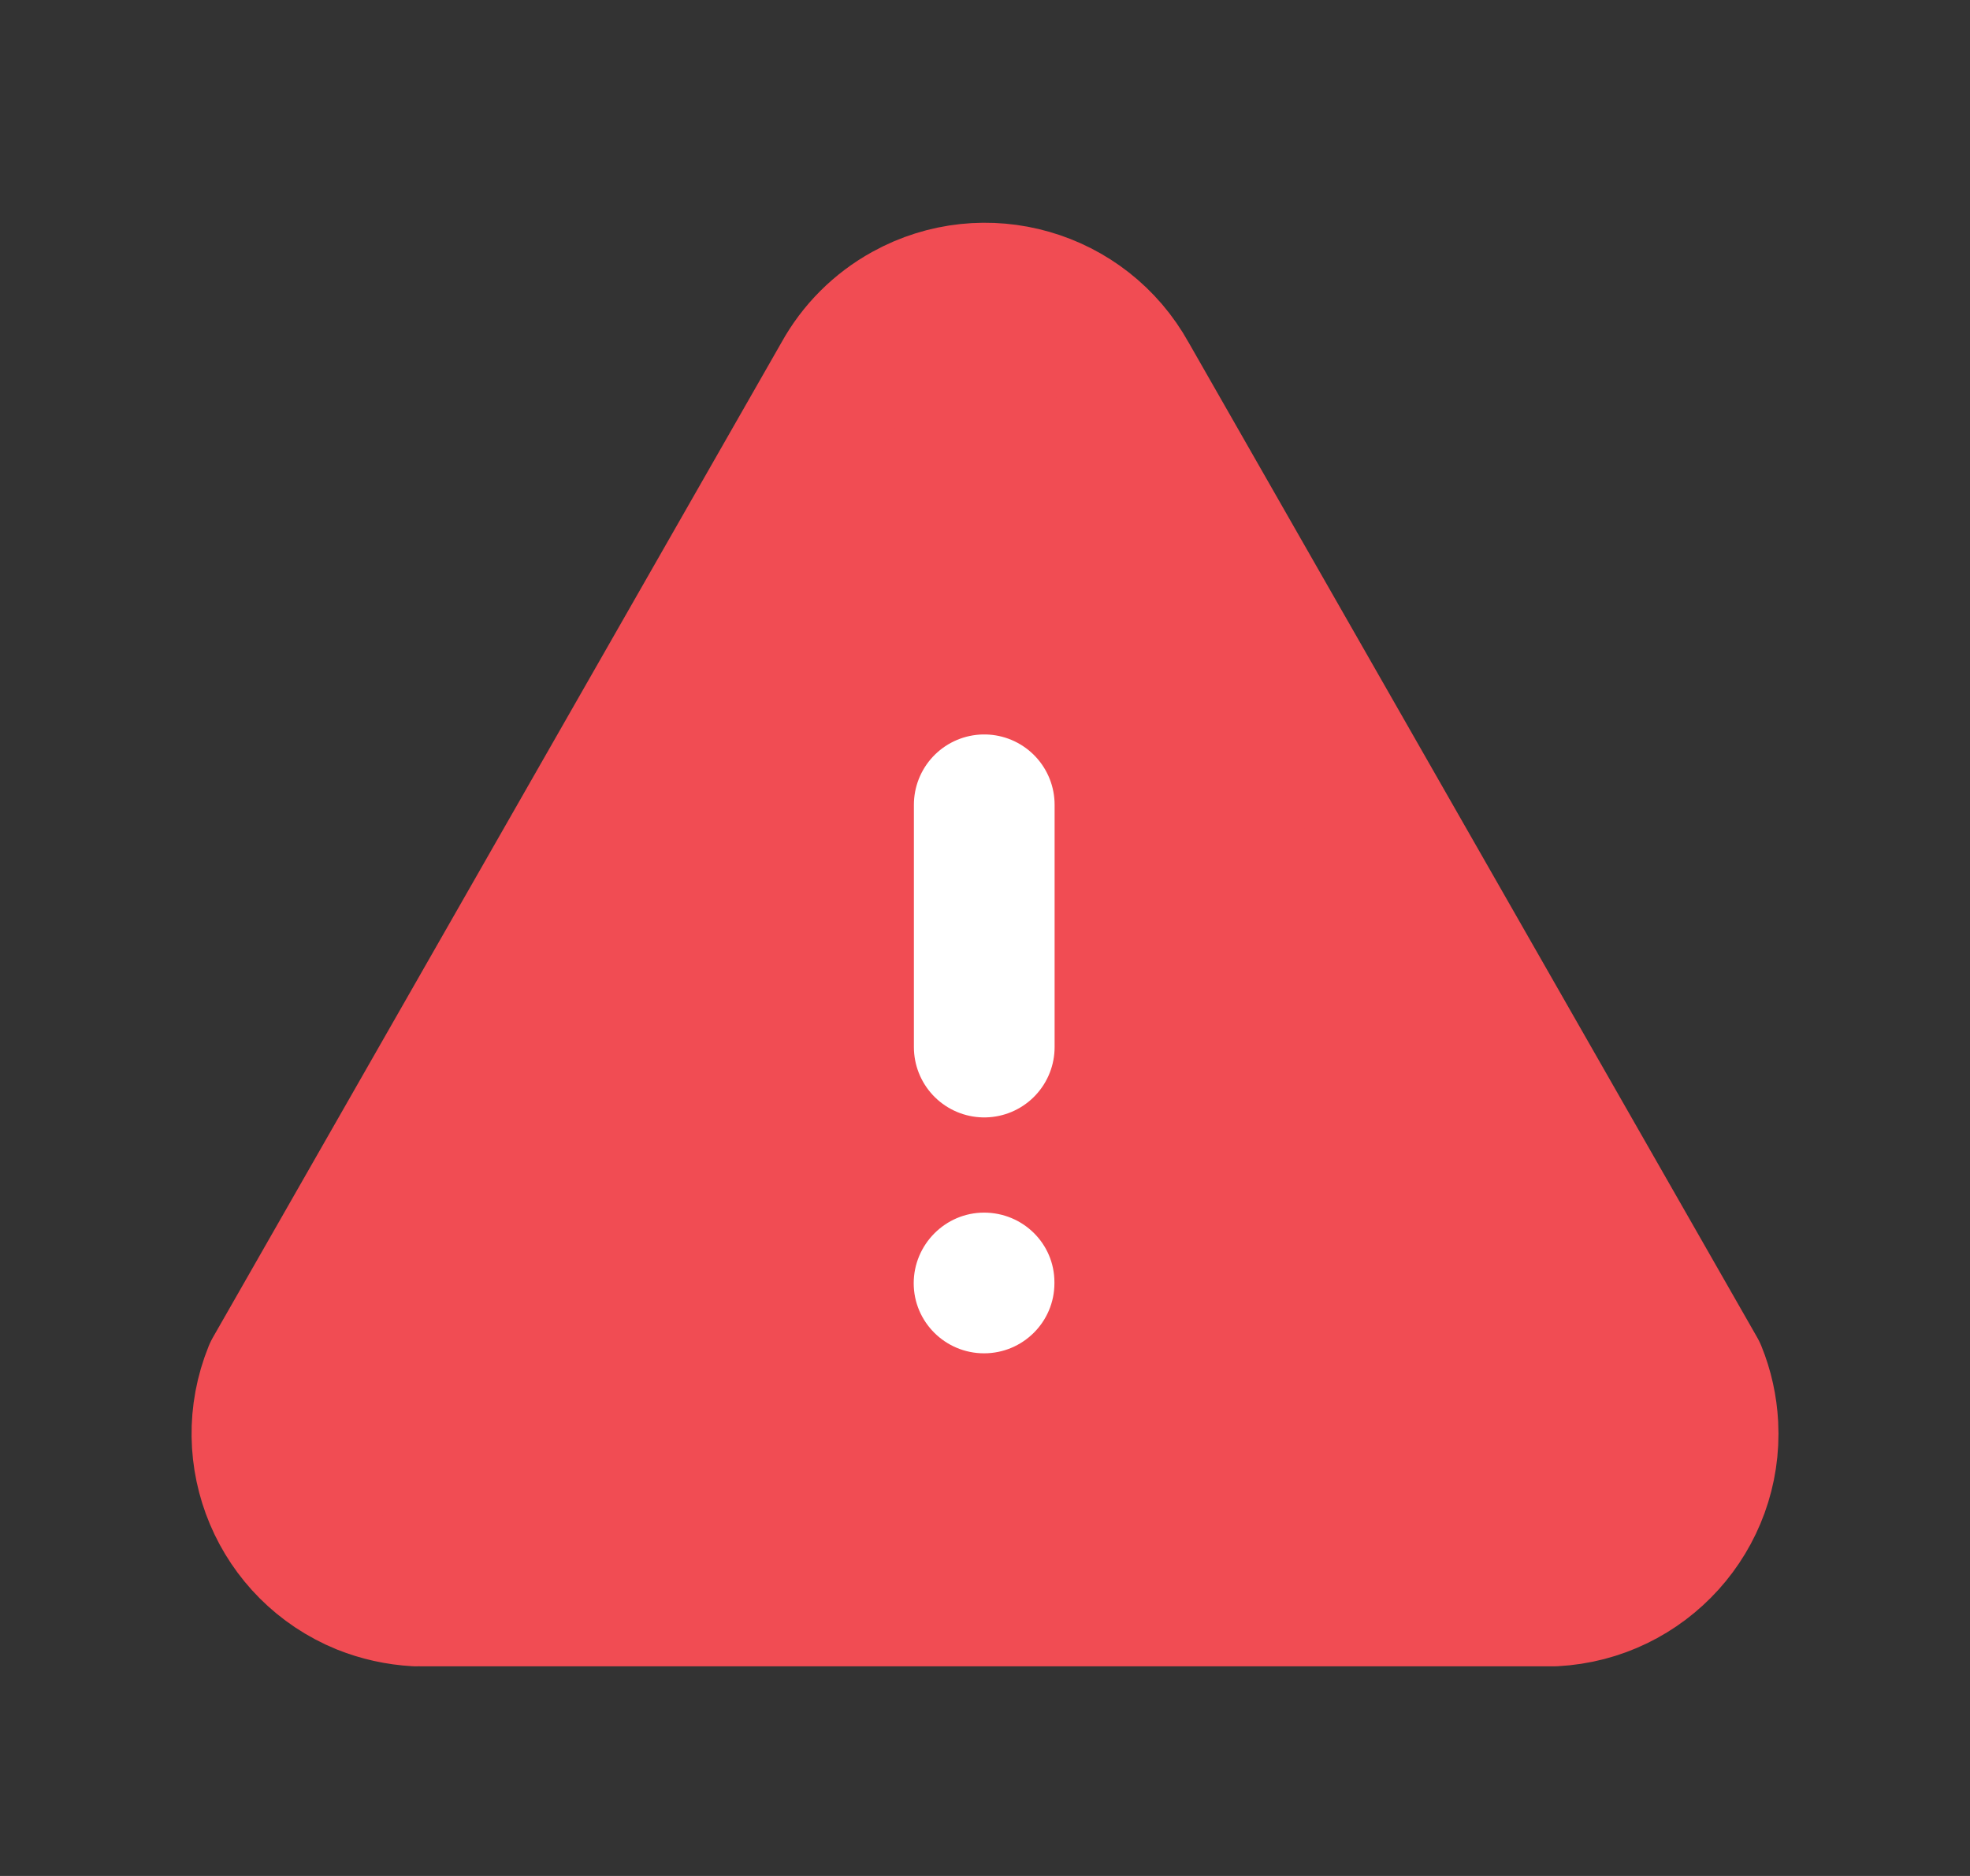 <svg width="21" height="20" viewBox="0 0 21 20" fill="none" xmlns="http://www.w3.org/2000/svg">
<rect x="0" y="0" width="21" height="20" fill="#333333" stroke="none"/>
<path fill-rule="evenodd" clip-rule="evenodd" d="M4.496 17.015H16.565C17.521 16.965 18.256 16.151 18.206 15.195C18.196 15.002 18.154 14.811 18.081 14.632L12.017 4.019C11.553 3.182 10.499 2.878 9.661 3.342C9.376 3.499 9.141 3.734 8.984 4.019L2.92 14.632C2.56 15.519 2.986 16.529 3.872 16.89C4.052 16.962 4.242 17.004 4.436 17.015" fill="#F14C53"/>
<path d="M4.496 17.015H16.565C17.521 16.965 18.256 16.151 18.206 15.195C18.196 15.002 18.154 14.811 18.081 14.632L12.017 4.019C11.553 3.182 10.499 2.878 9.661 3.342C9.376 3.499 9.141 3.734 8.984 4.019L2.92 14.632C2.56 15.519 2.986 16.529 3.872 16.89C4.052 16.962 4.242 17.004 4.436 17.015" stroke="#F14C53" stroke-width="1.5" stroke-linecap="round" stroke-linejoin="round"/>
<path d="M9.74 13.681C9.74 13.269 10.076 12.928 10.49 12.928C10.904 12.928 11.24 13.258 11.24 13.67V13.681C11.24 14.093 10.904 14.428 10.49 14.428C10.076 14.428 9.74 14.093 9.74 13.681Z" fill="white"/>
<path fill-rule="evenodd" clip-rule="evenodd" d="M10.492 11.163V8.58V11.163Z" fill="white"/>
<path d="M10.492 11.163V8.58" stroke="white" stroke-width="1.5" stroke-linecap="round" stroke-linejoin="round"/>
</svg>
